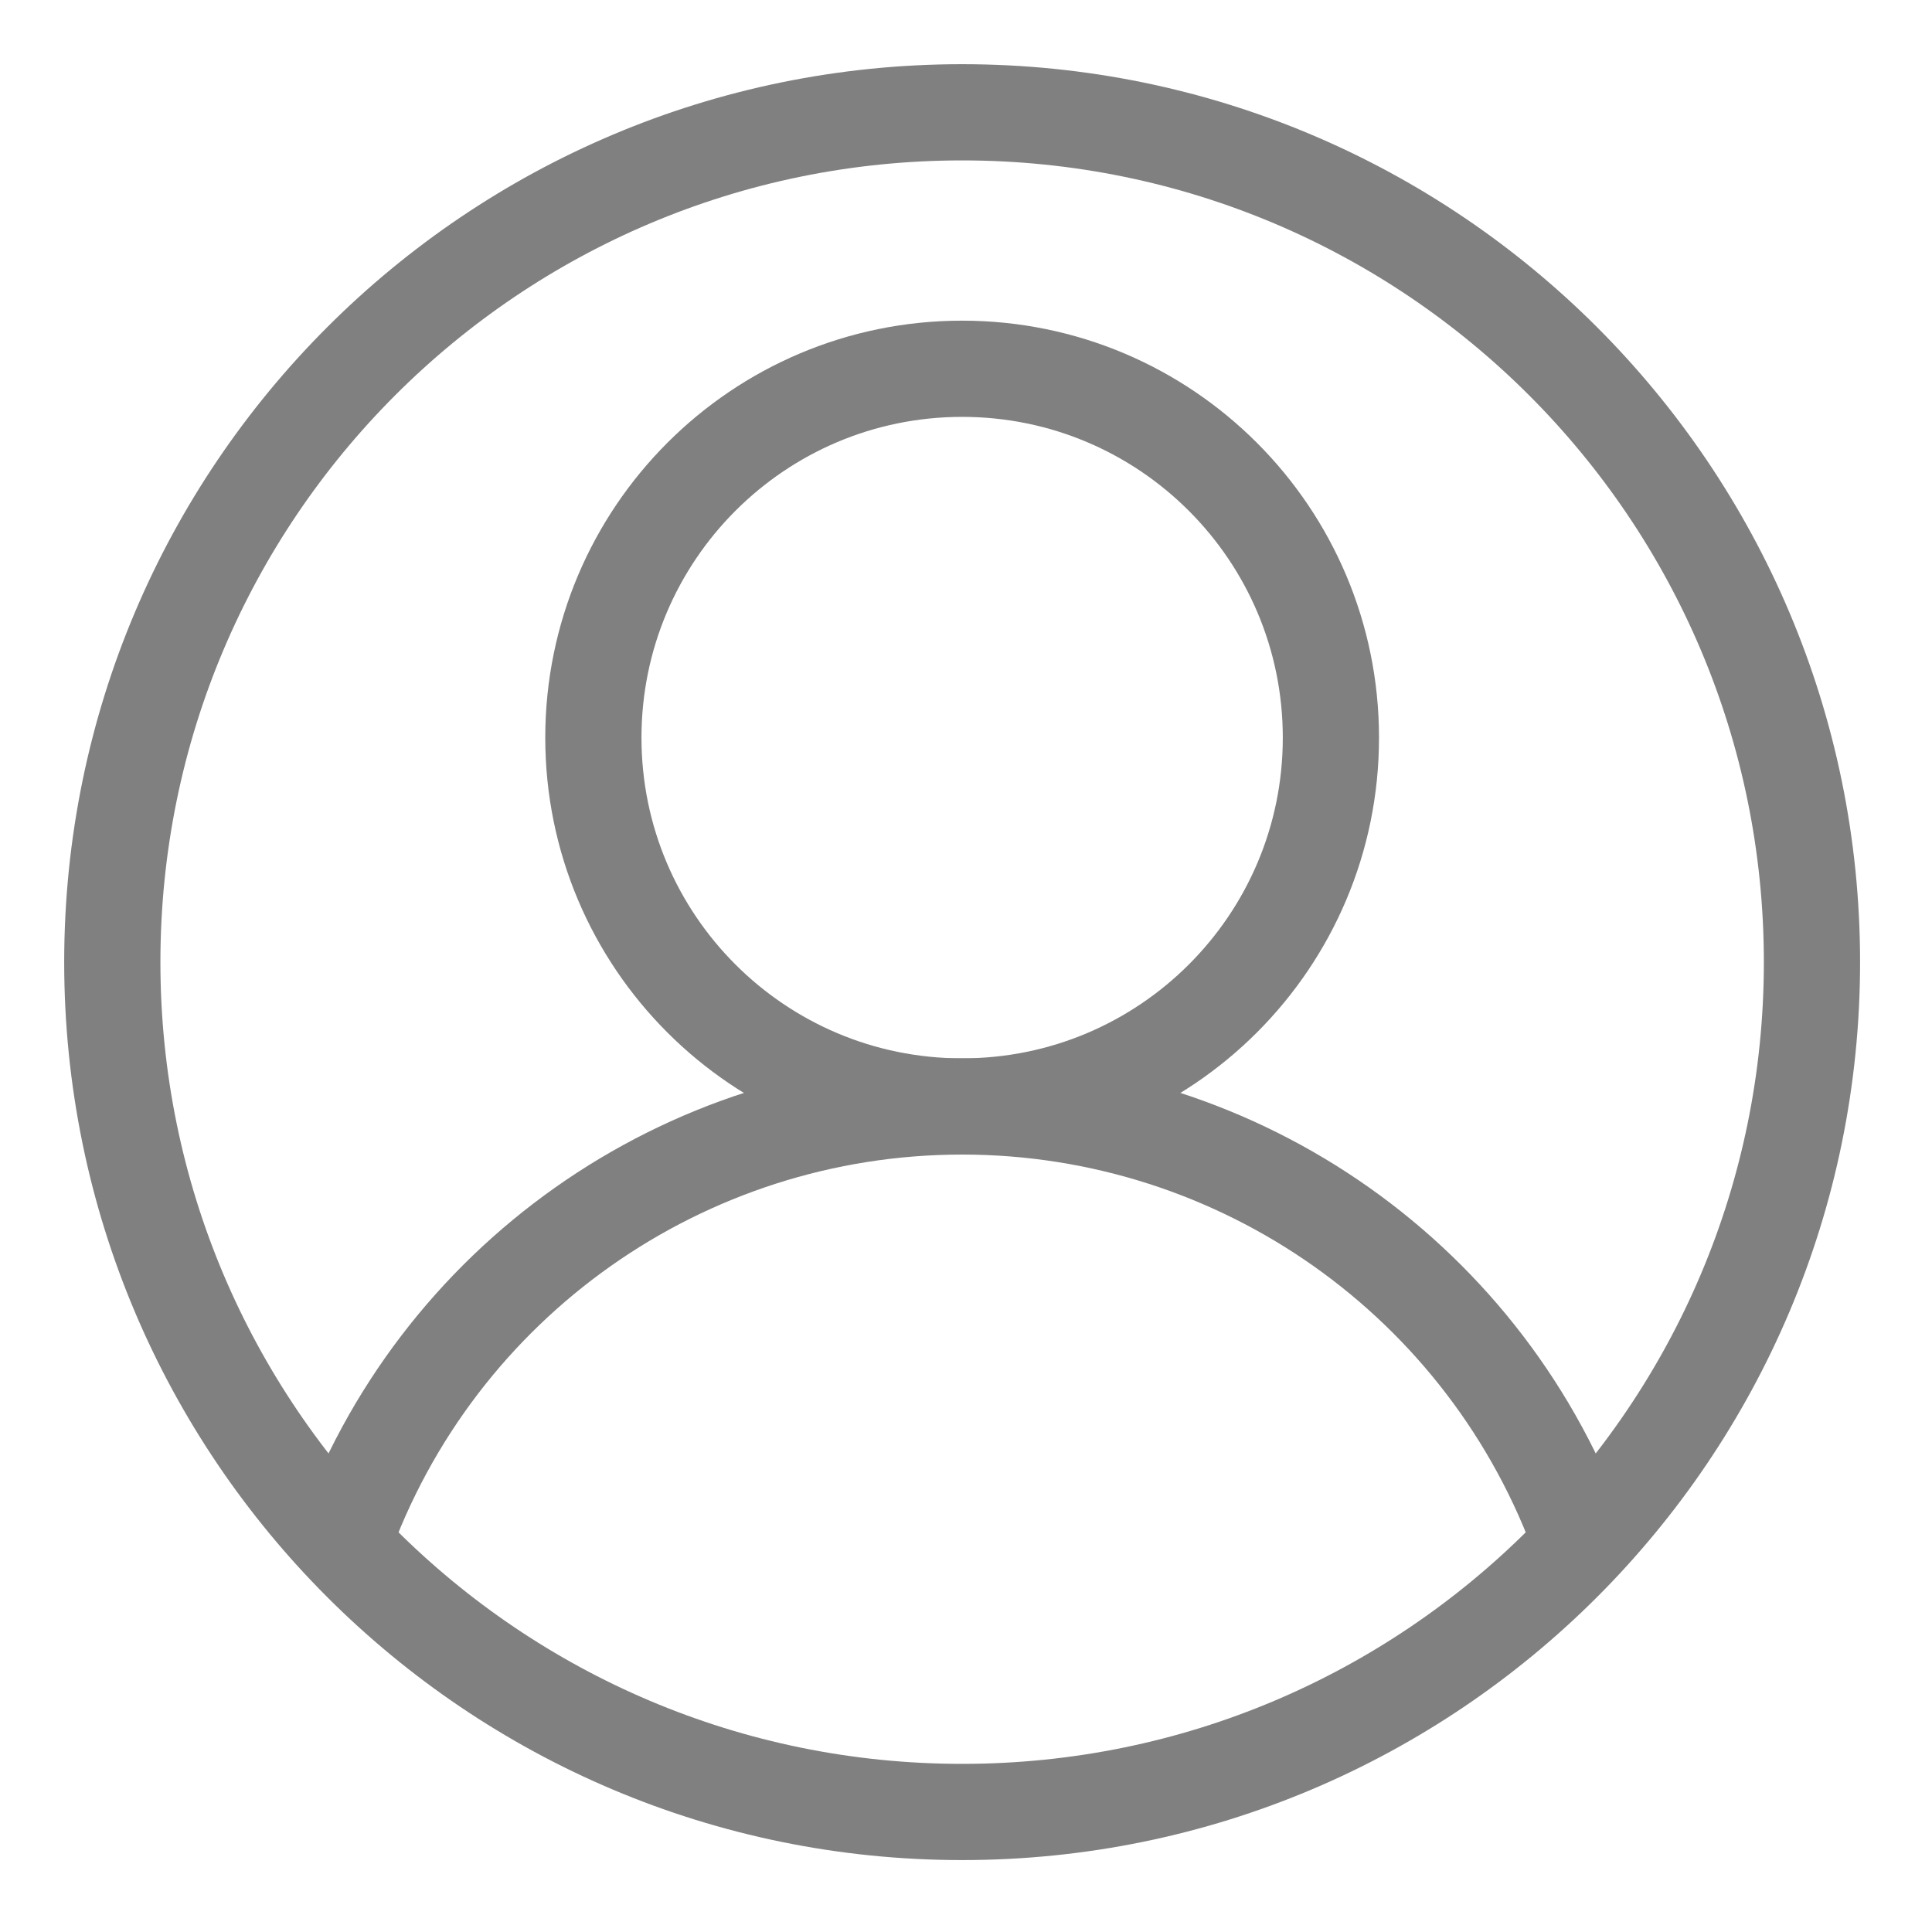 <svg xmlns="http://www.w3.org/2000/svg" xmlns:xlink="http://www.w3.org/1999/xlink" width="40px" height="40px" viewBox="0 0 50 50" version="1.1">
  <g id="surface1">
    <path style="fill:none;stroke-width:30;stroke-linecap:butt;stroke-linejoin:miter;stroke:rgb(0%,0%,0%);stroke-opacity:1;stroke-miterlimit:4; stroke:#808080;" d="M 564.984 300 C 564.984 153.656 446.344 35.016 300 35.016 C 153.656 35.016 35.016 153.656 35.016 300 C 35.016 446.344 153.656 564.984 300 564.984 C 446.344 564.984 564.984 446.344 564.984 300 Z M 564.984 300 " transform="matrix(0.083,0,0,0.083,0,0)"/>
    <path style="fill:none;stroke-width:30;stroke-linecap:butt;stroke-linejoin:miter;stroke:rgb(0%,0%,0%);stroke-opacity:1;stroke-miterlimit:4; stroke:#808080;" d="M 414.984 230.016 C 414.984 166.5 363.516 114.984 300 114.984 C 236.484 114.984 185.016 166.5 185.016 230.016 C 185.016 293.531 236.484 345 300 345 C 363.516 345 414.984 293.531 414.984 230.016 Z M 414.984 230.016 " transform="matrix(0.083,0,0,0.083,0,0)"/>
    <path style="fill:none;stroke-width:30;stroke-linecap:butt;stroke-linejoin:miter;stroke:rgb(0%,0%,0%);stroke-opacity:1;stroke-miterlimit:4; stroke:#808080;" d="M 106.828 481.406 C 135.844 399.609 213.234 345 300 345 C 386.766 345 464.156 399.609 493.172 481.406 " transform="matrix(0.083,0,0,0.083,0,0)"/>
  </g>
</svg>
